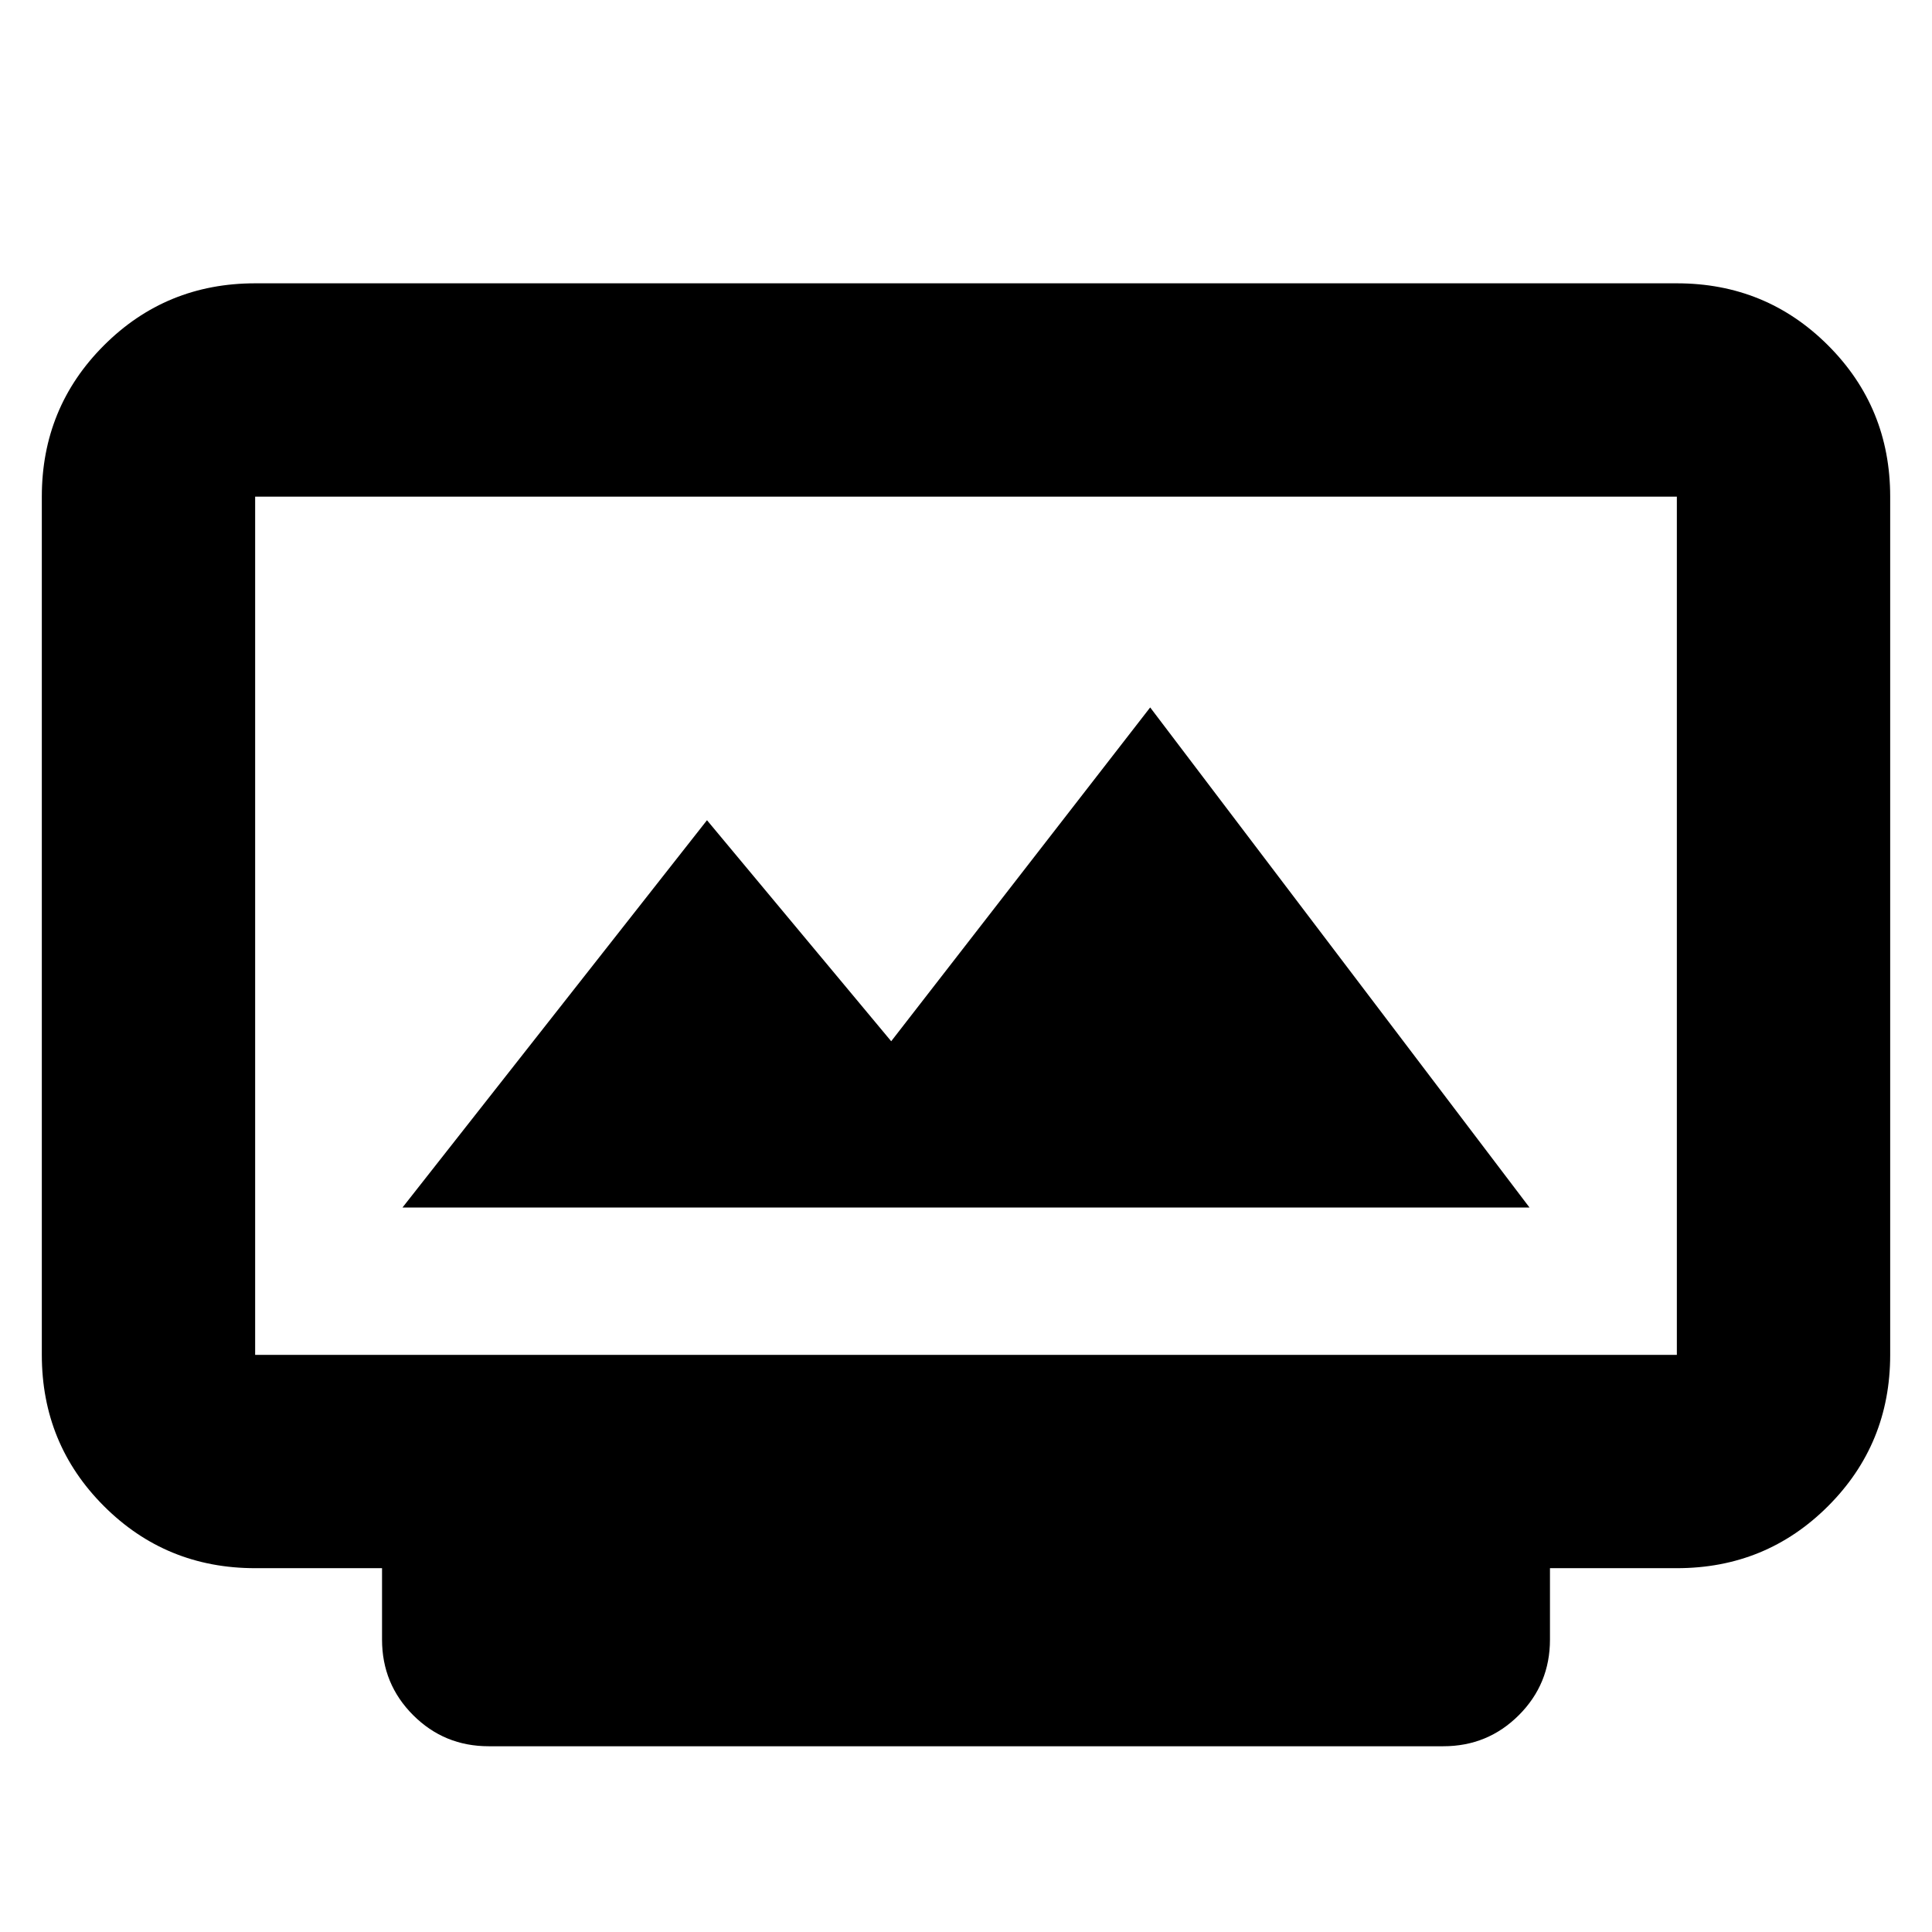 <svg xmlns="http://www.w3.org/2000/svg" height="24" viewBox="0 -960 960 960" width="24"><path d="M242.83-92.3q-22.09 0-37.55-15.46-15.45-15.46-15.45-37.54v-35.48h-63.05q-44.3 0-75.15-30.85-30.85-30.85-30.85-75.15v-426.44q0-44.3 30.85-75.15 30.85-30.85 75.15-30.85h706.44q44.3 0 75.15 30.85 30.85 30.85 30.85 75.15v426.44q0 44.3-30.85 75.15-30.85 30.85-75.15 30.85h-63.05v35.48q0 22.08-15.45 37.54-15.46 15.46-37.55 15.46H242.83ZM126.78-286.78h706.44v-426.44H126.78v426.44ZM200-360h560L571.52-608.48 442.83-442.61 351.3-552.44 200-360Zm-73.22 73.22v-426.44 426.44Z"/></svg>